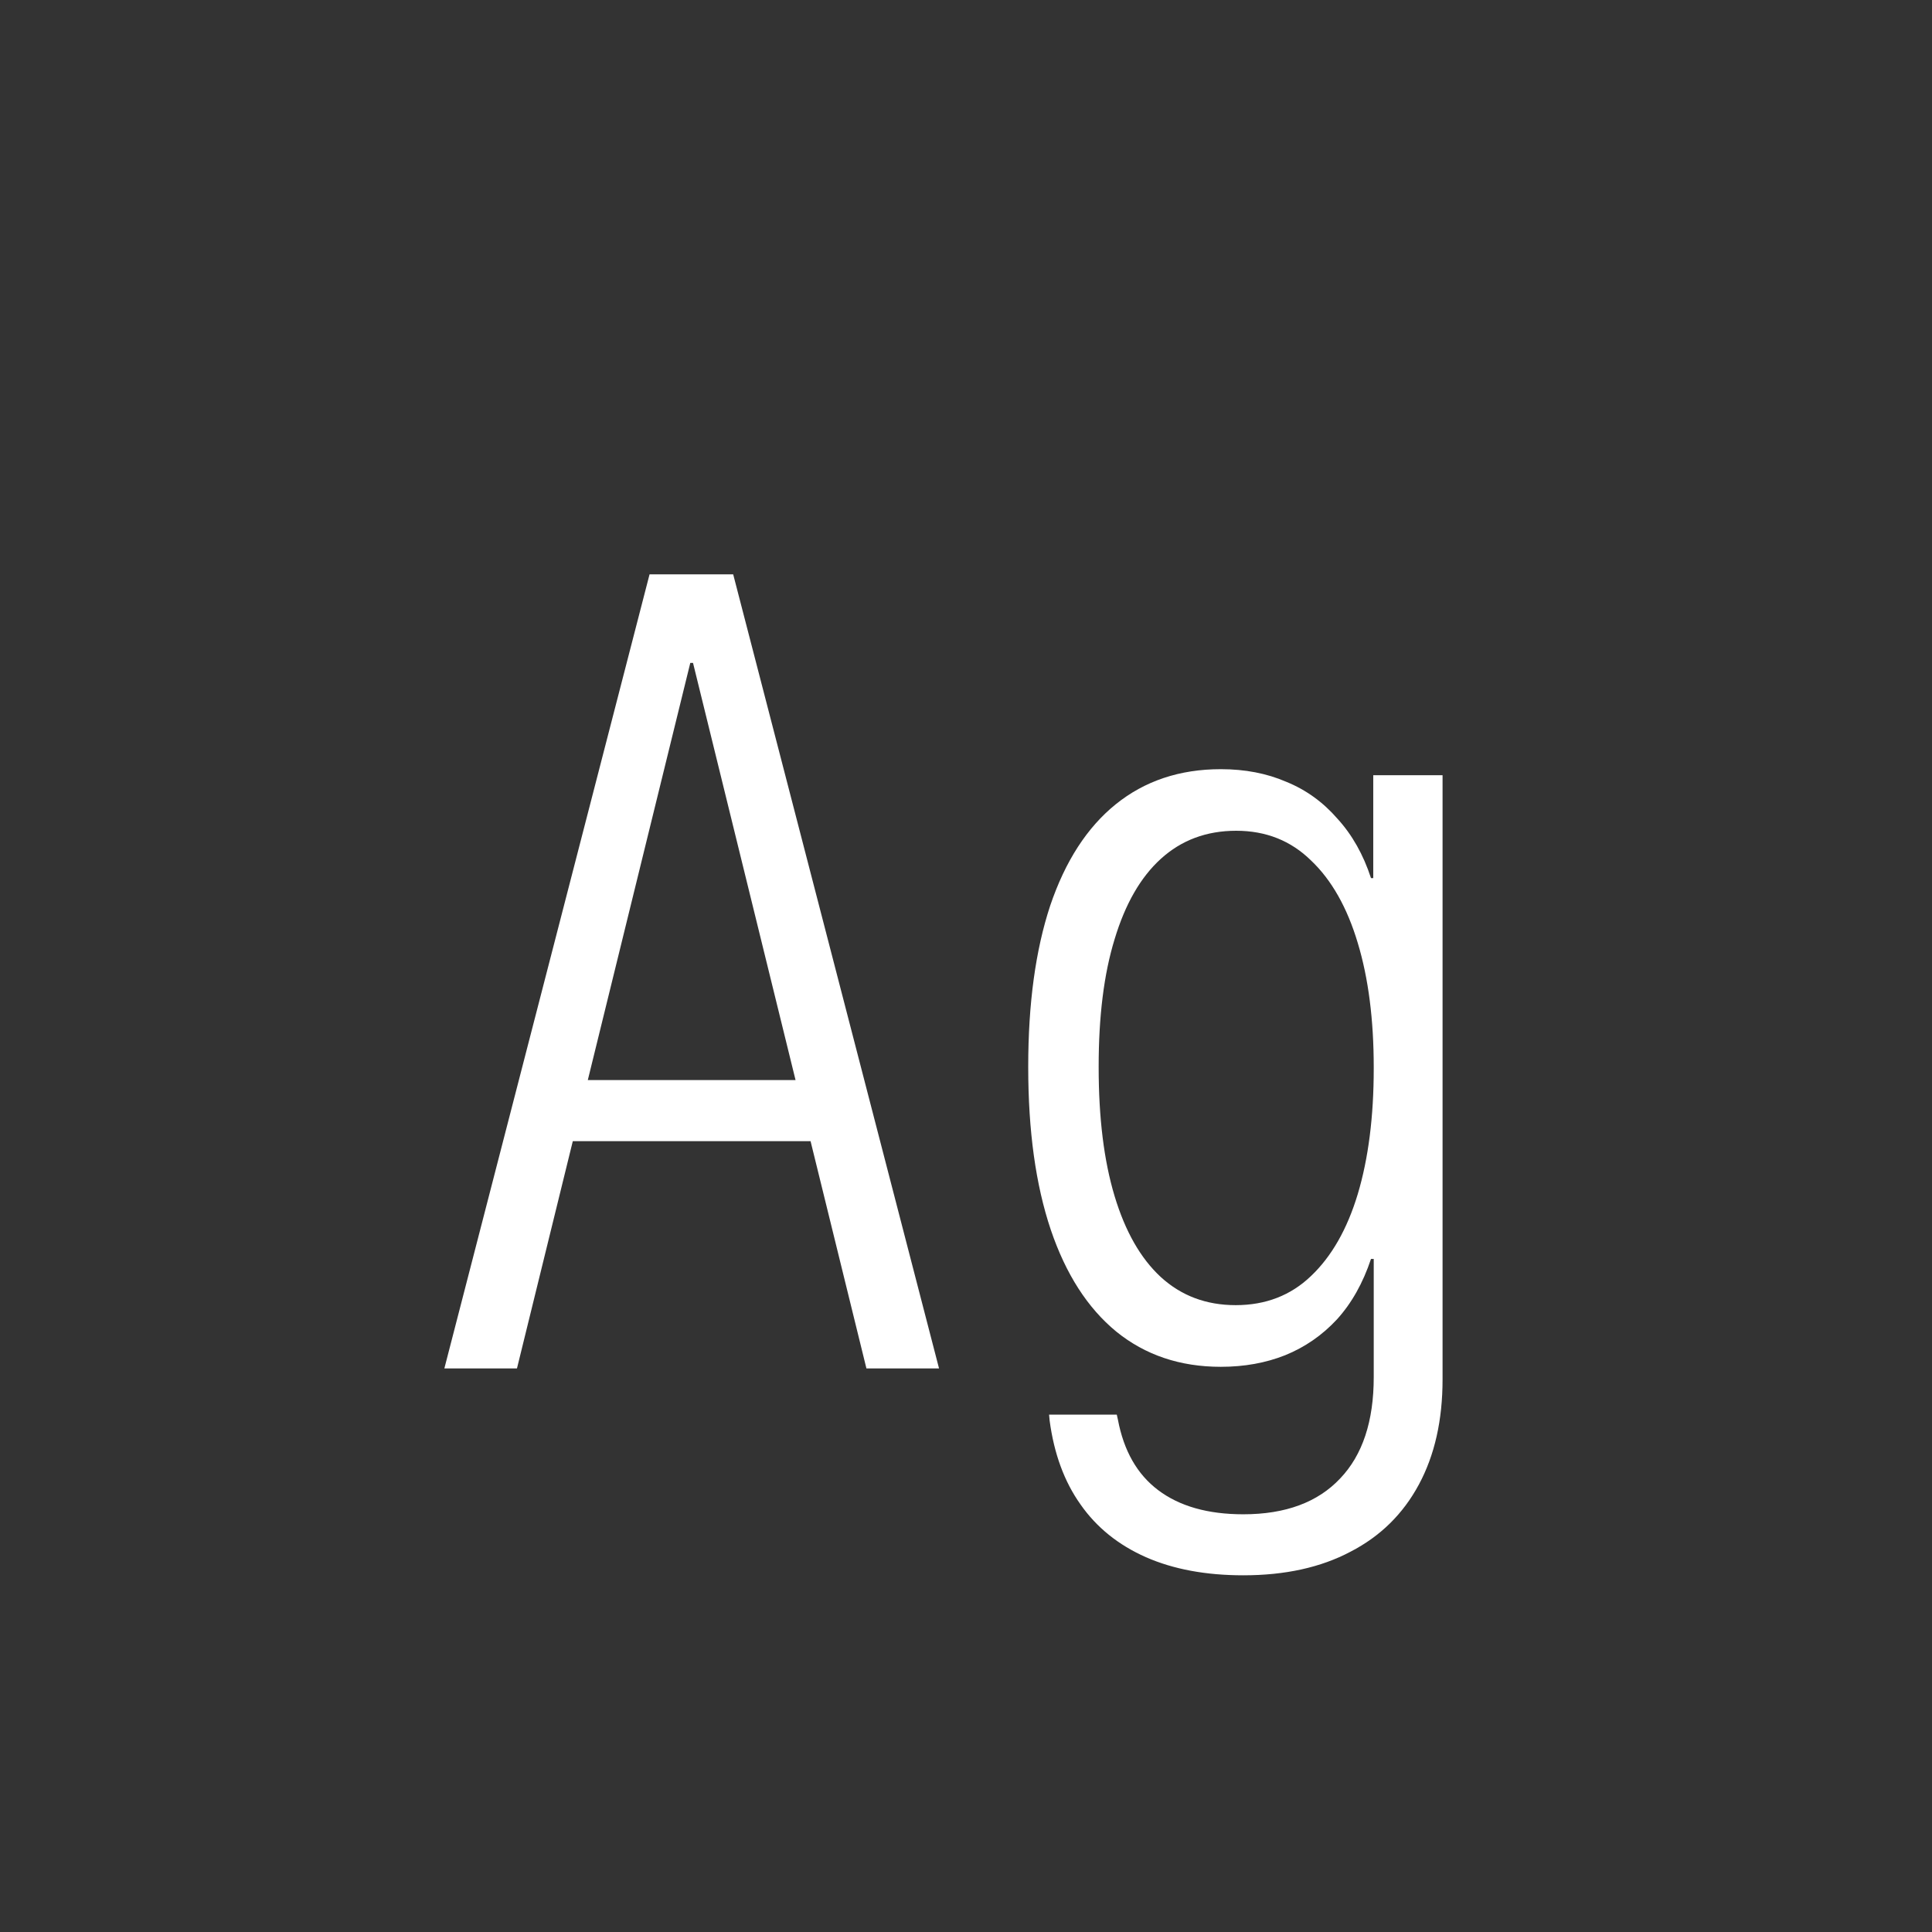 <svg width="24" height="24" viewBox="0 0 24 24" fill="none" xmlns="http://www.w3.org/2000/svg">
<rect x="0" y="0" width="24" height="24" fill="#333333" stroke="none"/>
<path d="M5.52 16.999L8.069 7.135H8.869V8.235H8.575L6.422 16.999H5.52ZM6.675 14.176L6.873 13.417H10.312L10.503 14.176H6.675ZM10.763 16.999L8.609 8.235V7.135H9.108L11.665 16.999H10.763ZM15.445 19.569C14.98 19.569 14.577 19.494 14.235 19.344C13.894 19.193 13.622 18.975 13.422 18.688C13.221 18.405 13.094 18.059 13.039 17.648L13.032 17.573H13.873L13.887 17.635C13.96 18.022 14.126 18.314 14.386 18.51C14.65 18.71 15.003 18.811 15.445 18.811C15.969 18.811 16.37 18.662 16.648 18.366C16.926 18.075 17.065 17.655 17.065 17.108V15.639H17.031C16.931 15.939 16.79 16.19 16.607 16.391C16.425 16.587 16.211 16.735 15.965 16.835C15.723 16.931 15.457 16.979 15.165 16.979C14.659 16.979 14.226 16.833 13.866 16.541C13.511 16.249 13.24 15.828 13.053 15.276C12.866 14.72 12.773 14.048 12.773 13.26V13.246C12.773 12.467 12.864 11.801 13.046 11.25C13.233 10.698 13.504 10.279 13.859 9.992C14.219 9.701 14.655 9.555 15.165 9.555C15.466 9.555 15.737 9.607 15.979 9.712C16.225 9.812 16.436 9.965 16.614 10.17C16.797 10.37 16.936 10.617 17.031 10.908H17.059V9.63H17.92V17.136C17.92 17.642 17.822 18.077 17.626 18.441C17.43 18.806 17.148 19.084 16.778 19.275C16.409 19.471 15.965 19.569 15.445 19.569ZM15.35 16.213C15.723 16.213 16.035 16.092 16.286 15.851C16.541 15.609 16.735 15.27 16.867 14.832C16.999 14.39 17.065 13.87 17.065 13.273V13.26C17.065 12.667 16.999 12.152 16.867 11.715C16.735 11.273 16.541 10.931 16.286 10.689C16.035 10.443 15.726 10.32 15.356 10.32C14.987 10.32 14.675 10.437 14.42 10.669C14.169 10.897 13.978 11.229 13.846 11.667C13.713 12.1 13.648 12.626 13.648 13.246V13.26C13.648 13.884 13.713 14.417 13.846 14.859C13.978 15.297 14.169 15.632 14.42 15.864C14.675 16.097 14.985 16.213 15.35 16.213Z" fill="white"/>
</svg>
